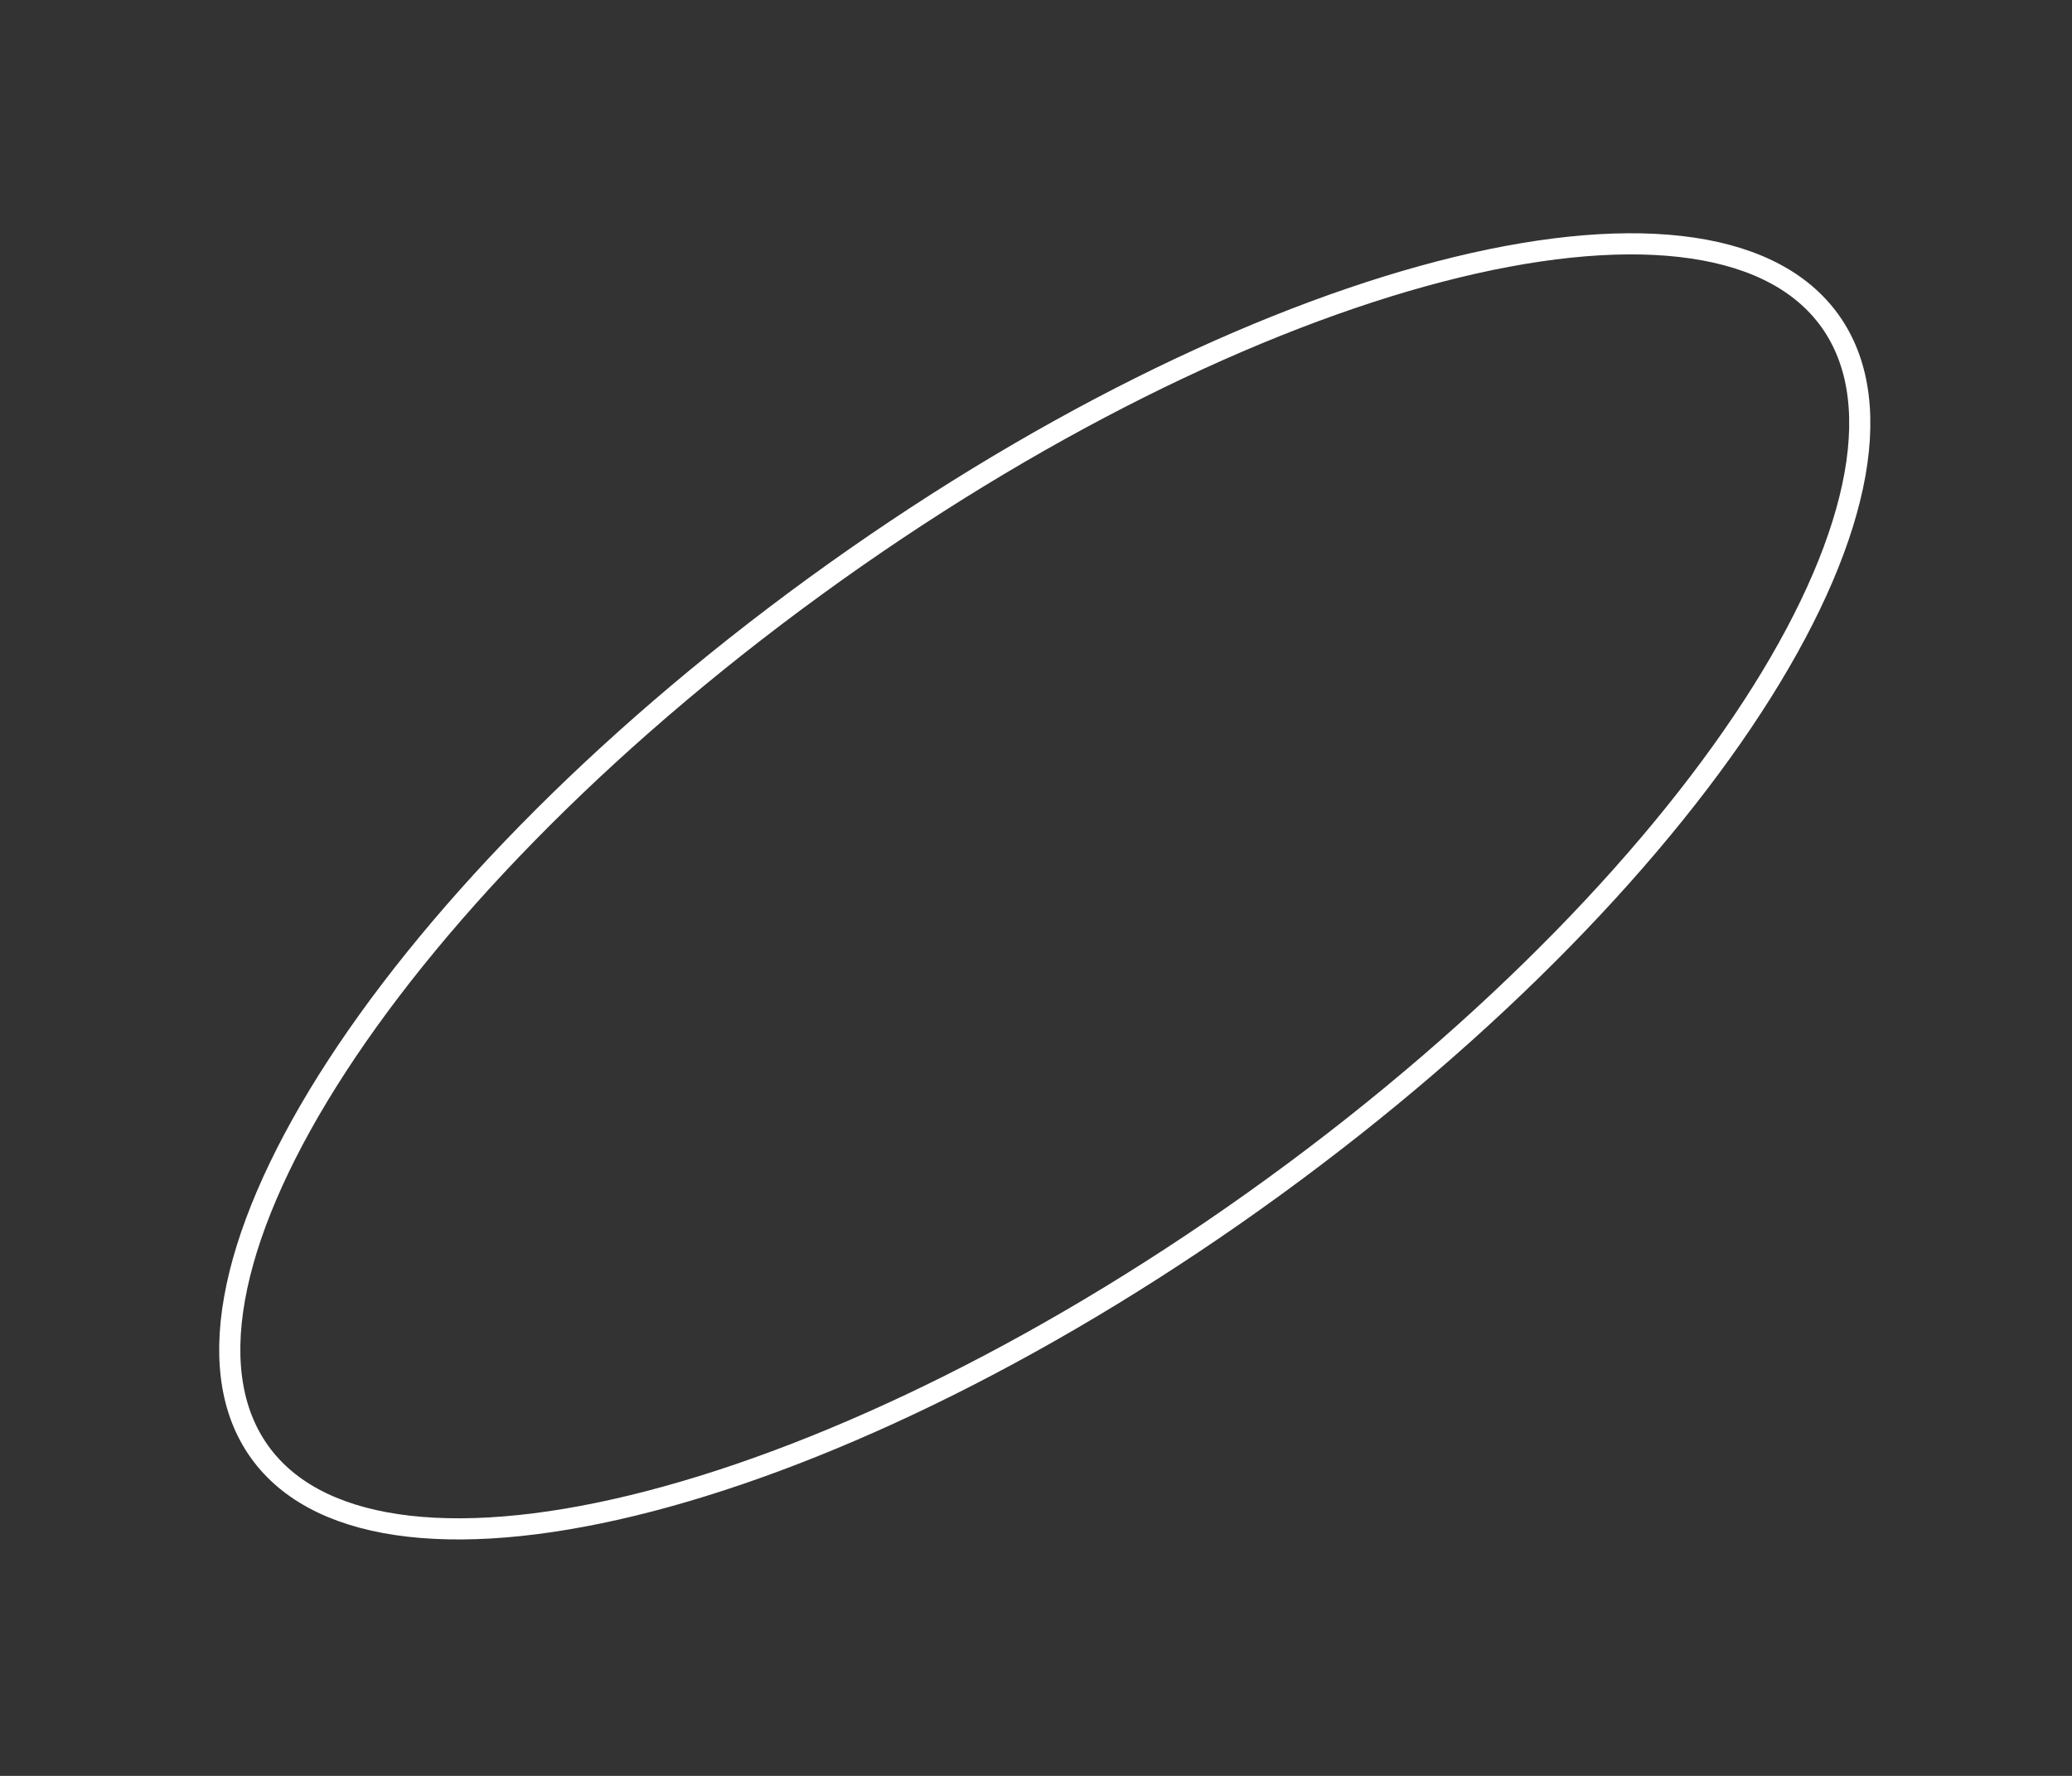 <svg width="98" height="84" viewBox="0 0 98 84" fill="none" xmlns="http://www.w3.org/2000/svg">
<rect x="0" y="0" width="98" height="84" fill="#333333" stroke="none"/>
<path d="M60.282 56.112C70.575 48.623 78.628 40.23 83.336 32.73C85.691 28.979 87.194 25.474 87.736 22.433C88.278 19.394 87.852 16.868 86.421 15C84.99 13.132 82.626 12.016 79.482 11.659C76.337 11.301 72.462 11.709 68.102 12.843C59.386 15.11 48.84 20.249 38.547 27.738C28.254 35.227 20.201 43.62 15.493 51.12C13.139 54.871 11.635 58.376 11.094 61.416C10.552 64.456 10.977 66.982 12.408 68.85C13.839 70.718 16.203 71.834 19.347 72.191C22.492 72.549 26.368 72.141 30.727 71.007C39.443 68.74 49.989 63.601 60.282 56.112Z" stroke="white"/>
</svg>
